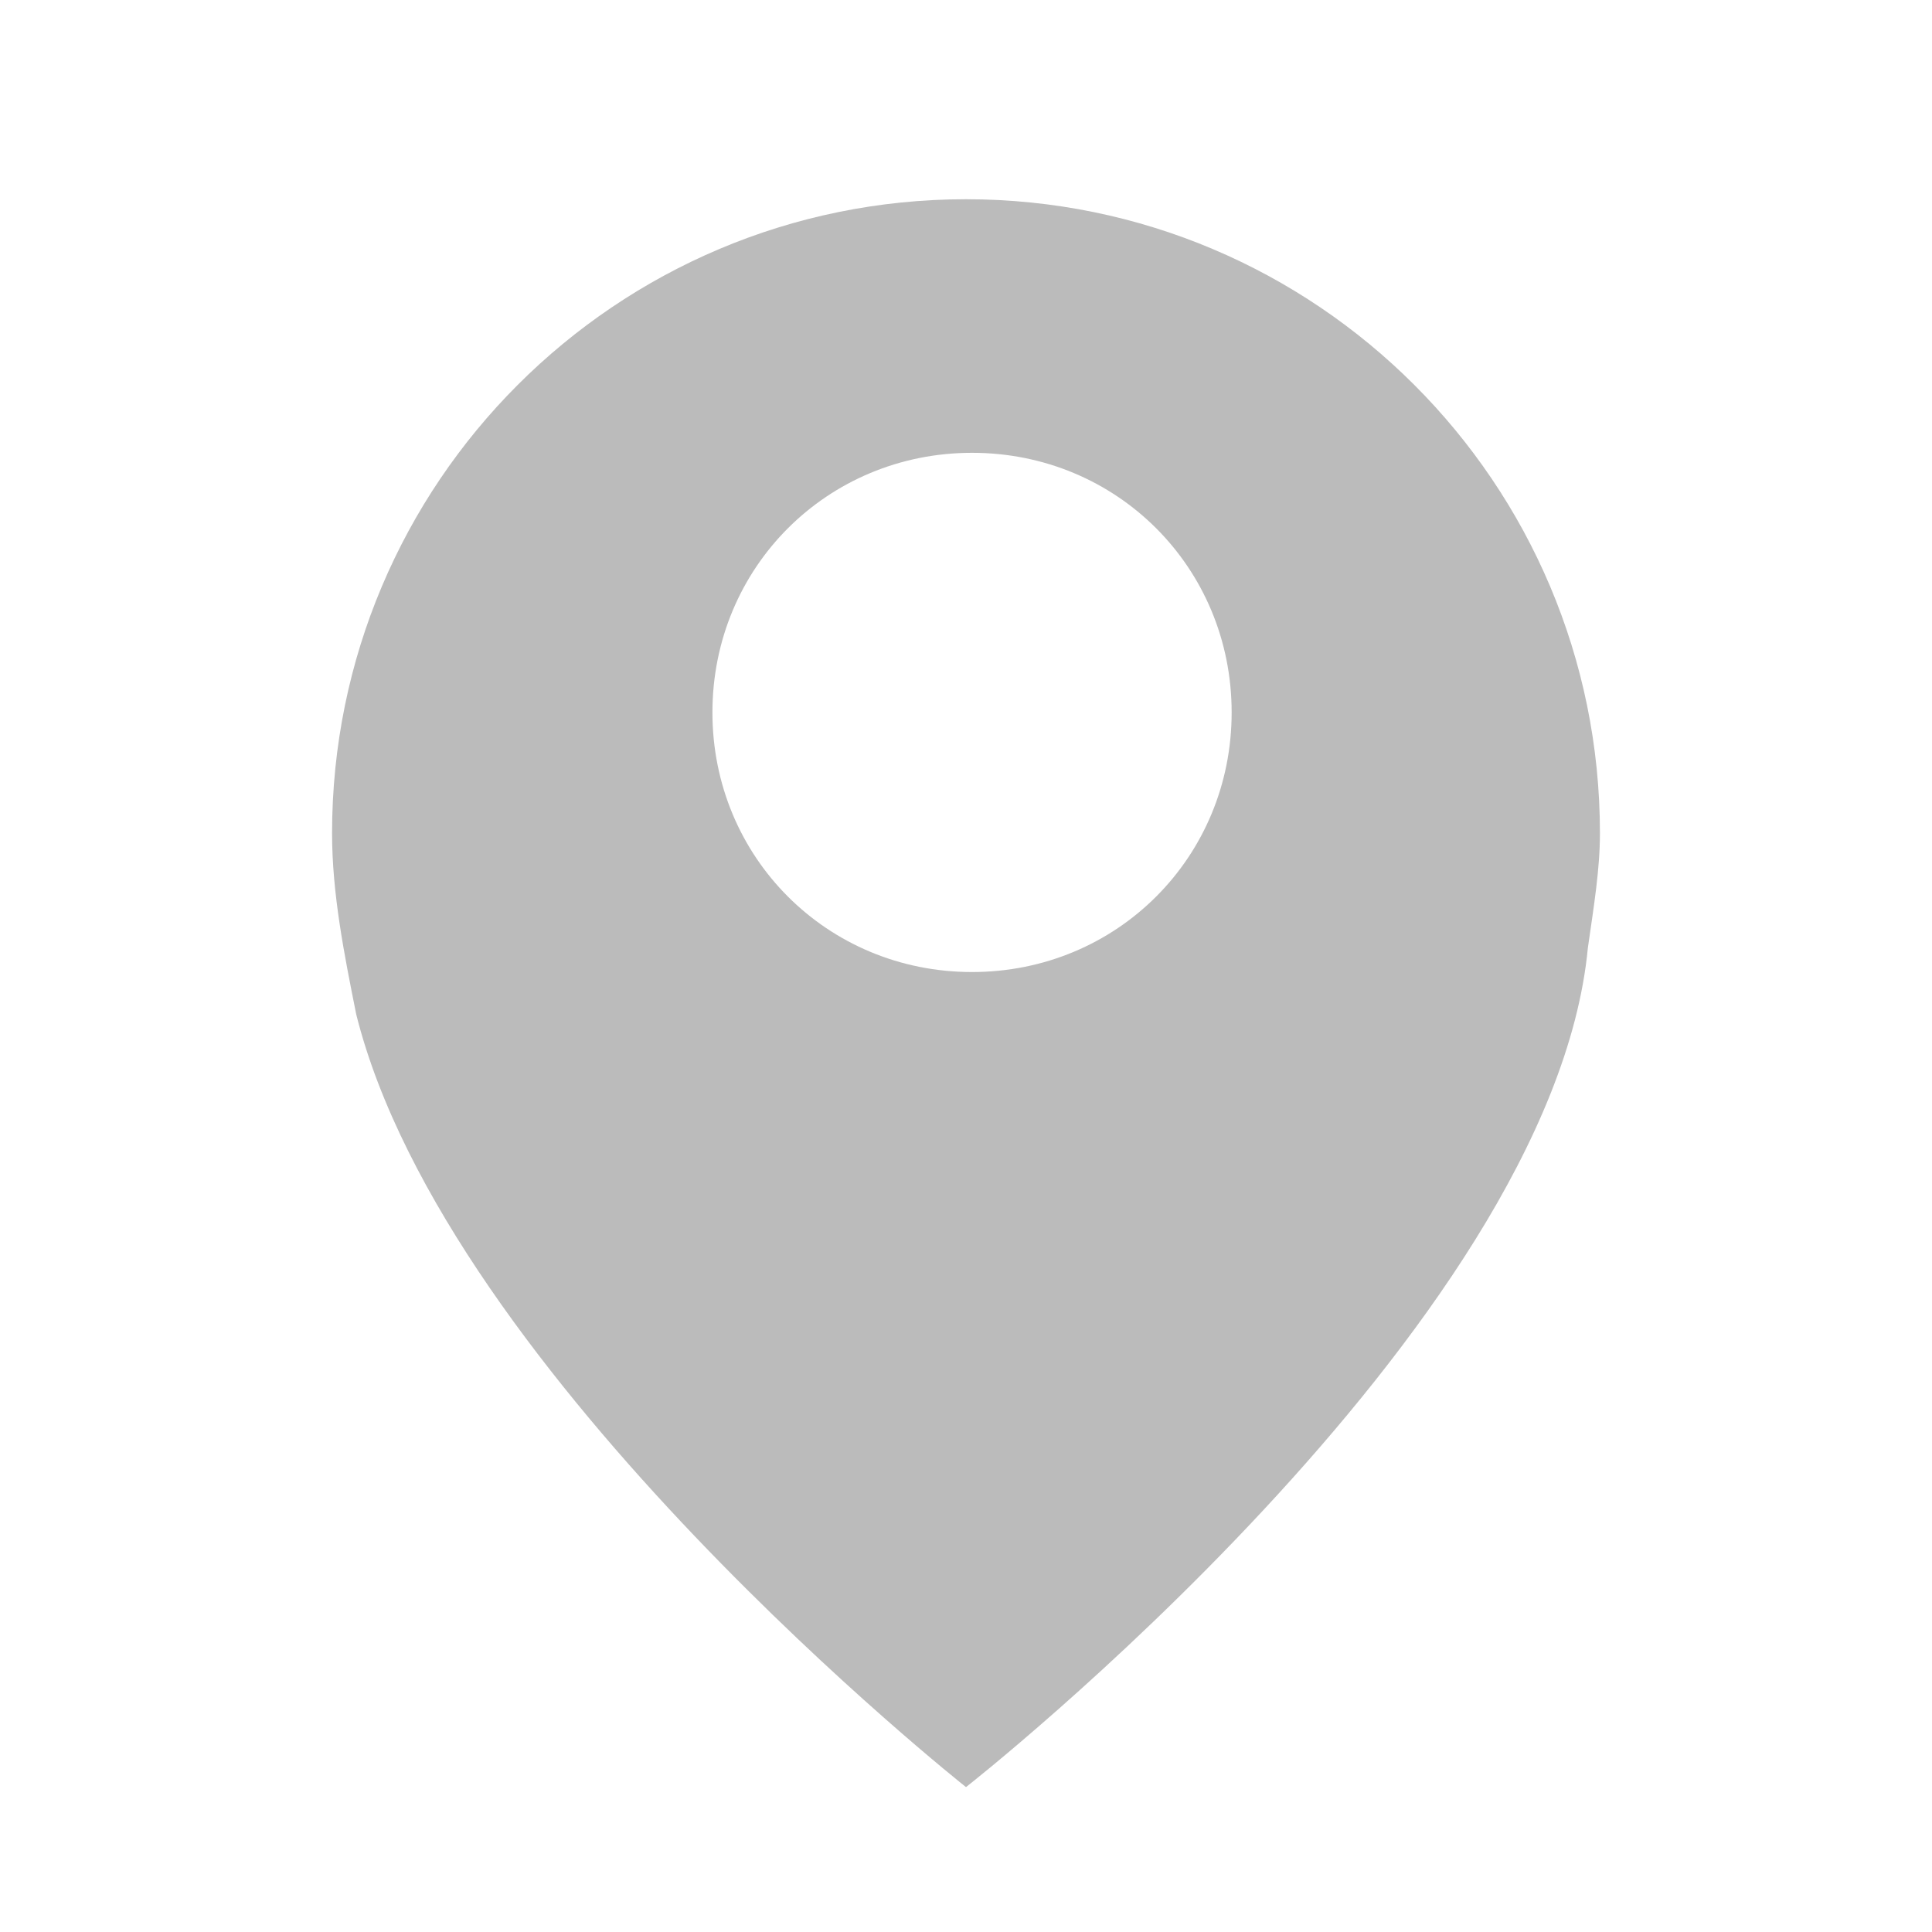 <?xml version="1.0" encoding="utf-8"?>
<!-- Generator: Adobe Illustrator 21.0.0, SVG Export Plug-In . SVG Version: 6.00 Build 0)  -->
<svg version="1.1" id="Layer_1" xmlns="http://www.w3.org/2000/svg" xmlns:xlink="http://www.w3.org/1999/xlink" x="0px" y="0px"
	 width="32px" height="32px" viewBox="0 0 32 32" style="enable-background:new 0 0 32 32;" xml:space="preserve">
<style type="text/css">
	.st0{fill:#BBBBBB;}
</style>
<g id="pin_1_">
	<path class="st0" d="M26.5,13.8C26.5,8,21.8,3.3,16,3.3S5.5,8,5.5,13.8c0,1,0.2,2,0.4,3C7.4,22.8,16,29.6,16,29.6
		s9.7-7.6,10.3-13.9l0,0C26.4,15,26.5,14.4,26.5,13.8z M16.1,16.1c-2.4,0-4.3-1.9-4.3-4.3s1.9-4.3,4.3-4.3s4.3,1.9,4.3,4.3
		S18.5,16.1,16.1,16.1z"/>
</g>
</svg>
